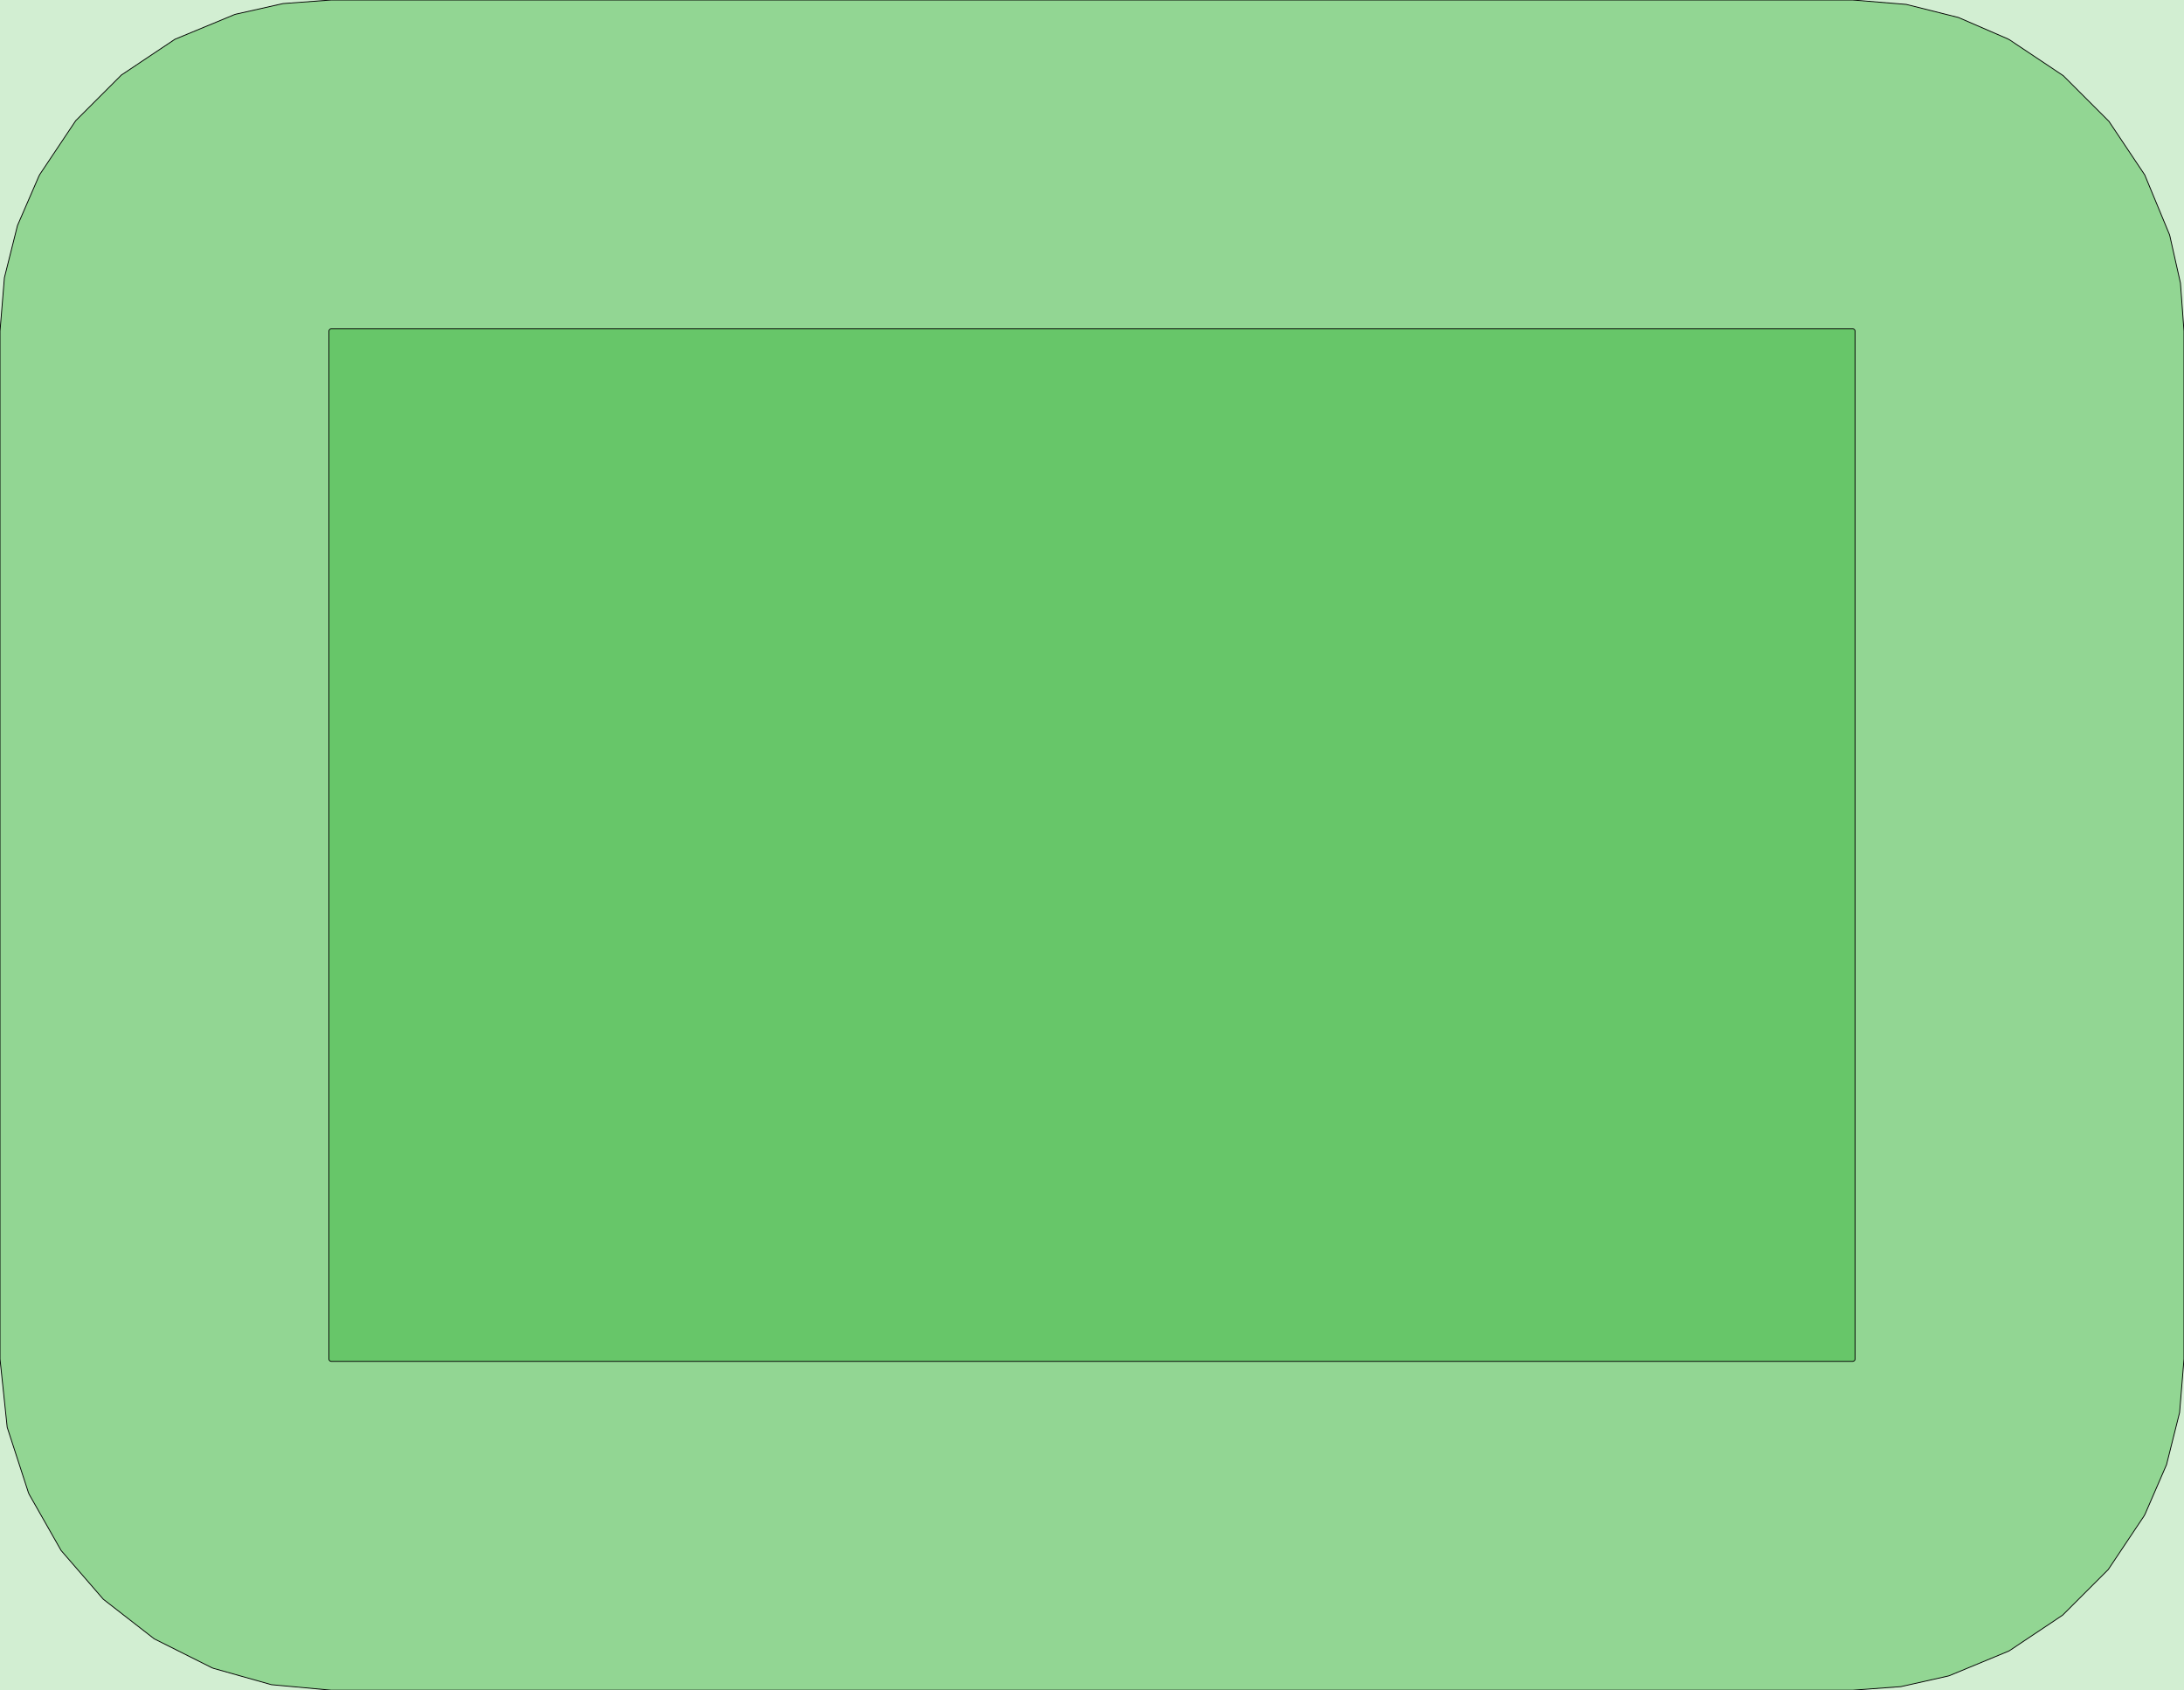 <?xml version="1.0" standalone="no"?>
<!DOCTYPE svg PUBLIC "-//W3C//DTD SVG 1.1//EN"
"http://www.w3.org/Graphics/SVG/1.1/DTD/svg11.dtd">
<svg width="5311.81" height="4111.81" viewBox="0 0 5311.81 4111.81" version="1.1"
xmlns="http://www.w3.org/2000/svg"
xmlns:xlink="http://www.w3.org/1999/xlink">
<g fill-rule="evenodd"><path d="M 0,4111.81 L 0,0 L 5311.81,0 L 5311.81,4111.81 L 0,4111.81 z " style="fill-opacity:0.3;fill:rgb(103,198,105);"/></g>
<g fill-rule="evenodd"><path d="M 0,805.906 L 10.685,675.589 L 42.456,548.754 L 94.463,428.788 L 97.088,423.878 L 184.216,293.481 L 295.11,182.587 L 425.507,95.458 L 570.397,35.443 L 573.678,34.448 L 688.521,8.659 L 805.906,0 L 4505.91,0 L 4636.22,10.685 L 4763.06,42.456 L 4883.02,94.463 L 4887.93,97.088 L 5018.33,184.216 L 5129.22,295.11 L 5216.35,425.507 L 5276.37,570.397 L 5277.36,573.678 L 5303.15,688.521 L 5311.81,805.906 L 5311.81,3305.91 L 5301.13,3436.22 L 5269.36,3563.06 L 5217.35,3683.02 L 5214.72,3687.93 L 5127.59,3818.33 L 5016.7,3929.22 L 4886.3,4016.35 L 4741.41,4076.37 L 4738.13,4077.36 L 4623.29,4103.15 L 4505.91,4111.81 L 805.906,4111.81 L 660.117,4098.41 L 519.211,4058.68 L 515.26,4057.16 L 375.062,3986.88 L 251.27,3890.59 L 148.641,3772.01 L 71.118,3635.68 L 69.164,3631.29 L 17.482,3472.23 L 0,3305.91 L 0,805.906 z " style="fill-opacity:0.6;fill:rgb(103,198,105);stroke:rgb(0,0,0);stroke-width:2"/></g>
<g fill-rule="evenodd"><path d="M 805.598,3311.78 L 805.288,3311.78 L 804.986,3311.71 L 804.678,3311.68 L 804.382,3311.59 L 804.081,3311.52 L 803.8,3311.4 L 803.504,3311.3 L 803.234,3311.15 L 802.953,3311.02 L 802.702,3310.84 L 802.434,3310.68 L 802.205,3310.48 L 801.954,3310.29 L 801.747,3310.06 L 801.517,3309.86 L 801.334,3309.61 L 801.128,3309.38 L 800.974,3309.11 L 800.791,3308.86 L 800.666,3308.58 L 800.511,3308.31 L 800.414,3308.01 L 800.289,3307.73 L 800.225,3307.43 L 800.129,3307.13 L 800.097,3306.83 L 800.032,3306.52 L 800.032,3306.21 L 800,3305.91 L 800,805.906 L 800.113,804.753 L 800.45,803.646 L 800.995,802.625 L 801.73,801.73 L 802.625,800.995 L 803.646,800.45 L 804.753,800.113 L 805.906,800 L 4505.91,800 L 4507.06,800.113 L 4508.17,800.45 L 4509.19,800.995 L 4510.08,801.73 L 4510.82,802.625 L 4511.36,803.646 L 4511.7,804.753 L 4511.81,805.906 L 4511.81,3305.91 L 4511.7,3307.06 L 4511.36,3308.17 L 4510.82,3309.19 L 4510.08,3310.08 L 4509.19,3310.82 L 4508.17,3311.36 L 4507.06,3311.7 L 4505.91,3311.81 L 805.906,3311.81 L 805.598,3311.78 z " style="fill-opacity:1;fill:rgb(103,198,105);stroke:rgb(0,0,0);stroke-width:2"/></g>
</svg>
